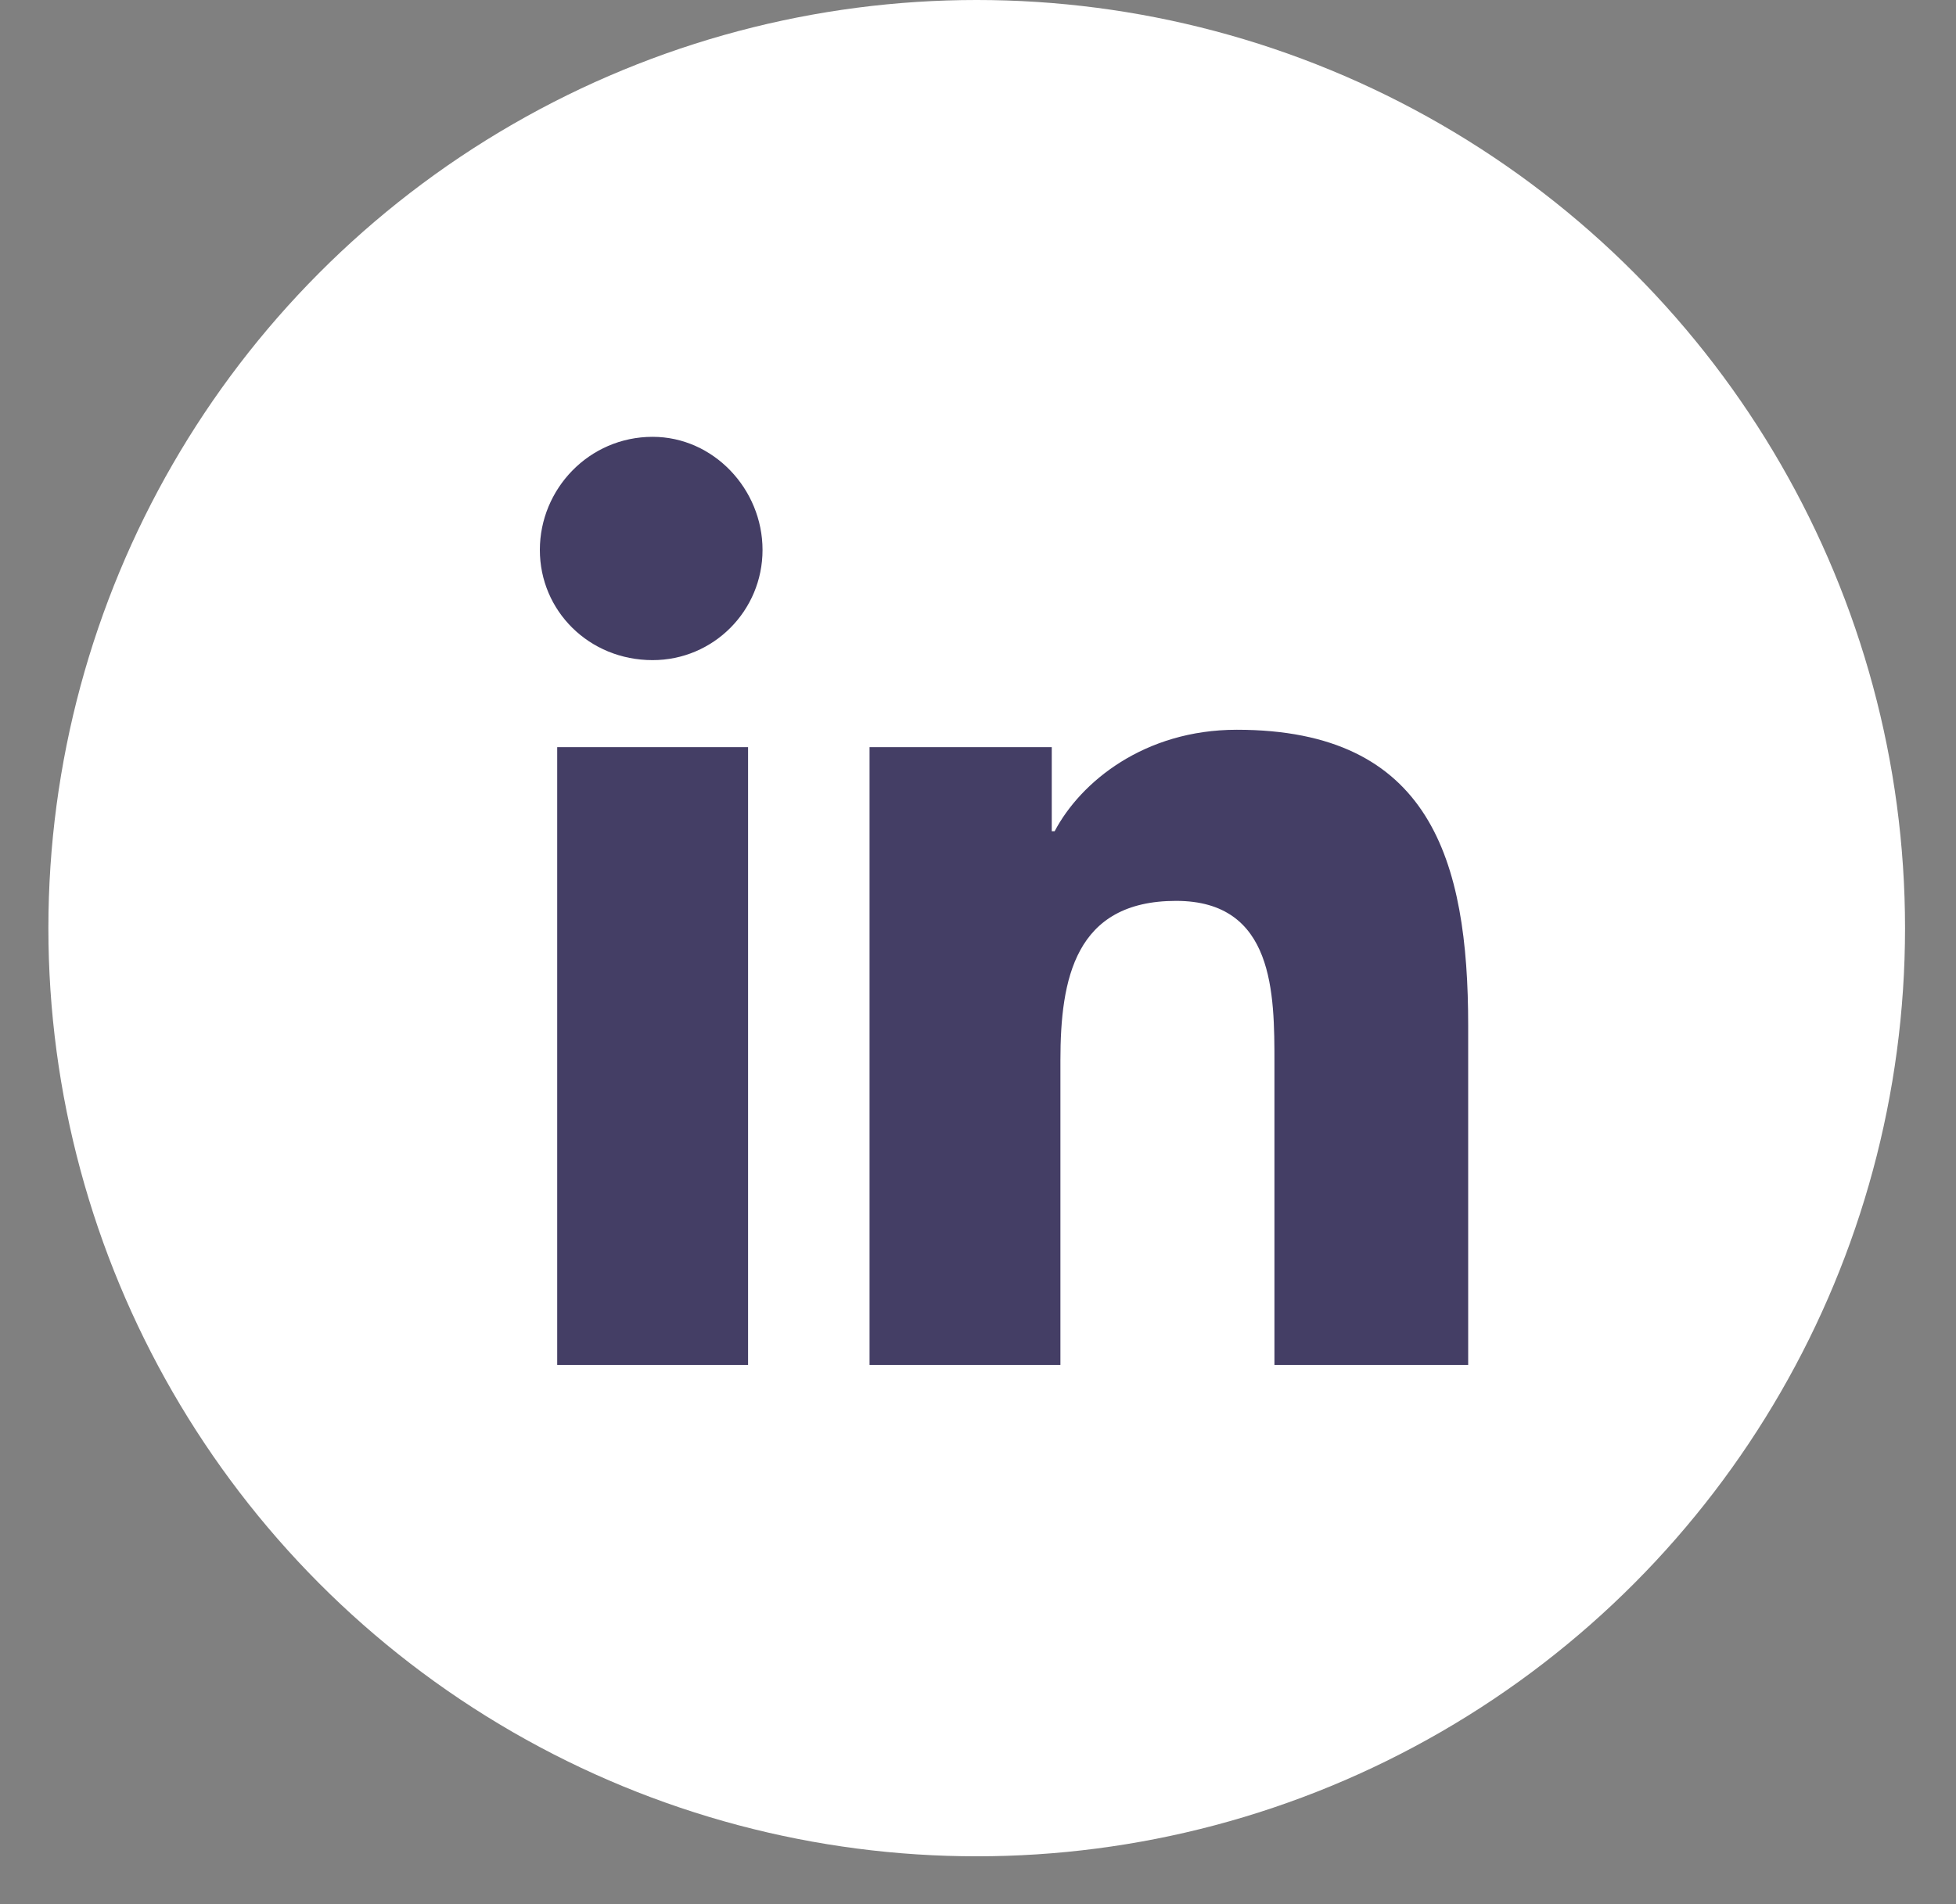 <svg width="38" height="37" viewBox="0 0 38 37" fill="none" xmlns="http://www.w3.org/2000/svg">
<rect x="0" y="0" width="38" height="37" fill="#808080" stroke="none"/>
<circle cx="18.975" cy="18.035" r="18.035" fill="white"/>
<path d="M10.825 26.523H14.533V14.518H10.825V26.523Z" fill="#443E65"/>
<path d="M10.488 10.686C10.488 11.869 11.443 12.827 12.679 12.827C13.859 12.827 14.814 11.869 14.814 10.686C14.814 9.502 13.859 8.488 12.679 8.488C11.443 8.488 10.488 9.502 10.488 10.686Z" fill="#443E65"/>
<path d="M24.759 26.523H28.523V19.928C28.523 16.716 27.793 14.18 24.028 14.18C22.23 14.18 20.994 15.194 20.489 16.152H20.433V14.518H16.893V26.523H20.601V20.605C20.601 19.027 20.882 17.505 22.848 17.505C24.759 17.505 24.759 19.309 24.759 20.661V26.523Z" fill="#443E65"/>
</svg>
